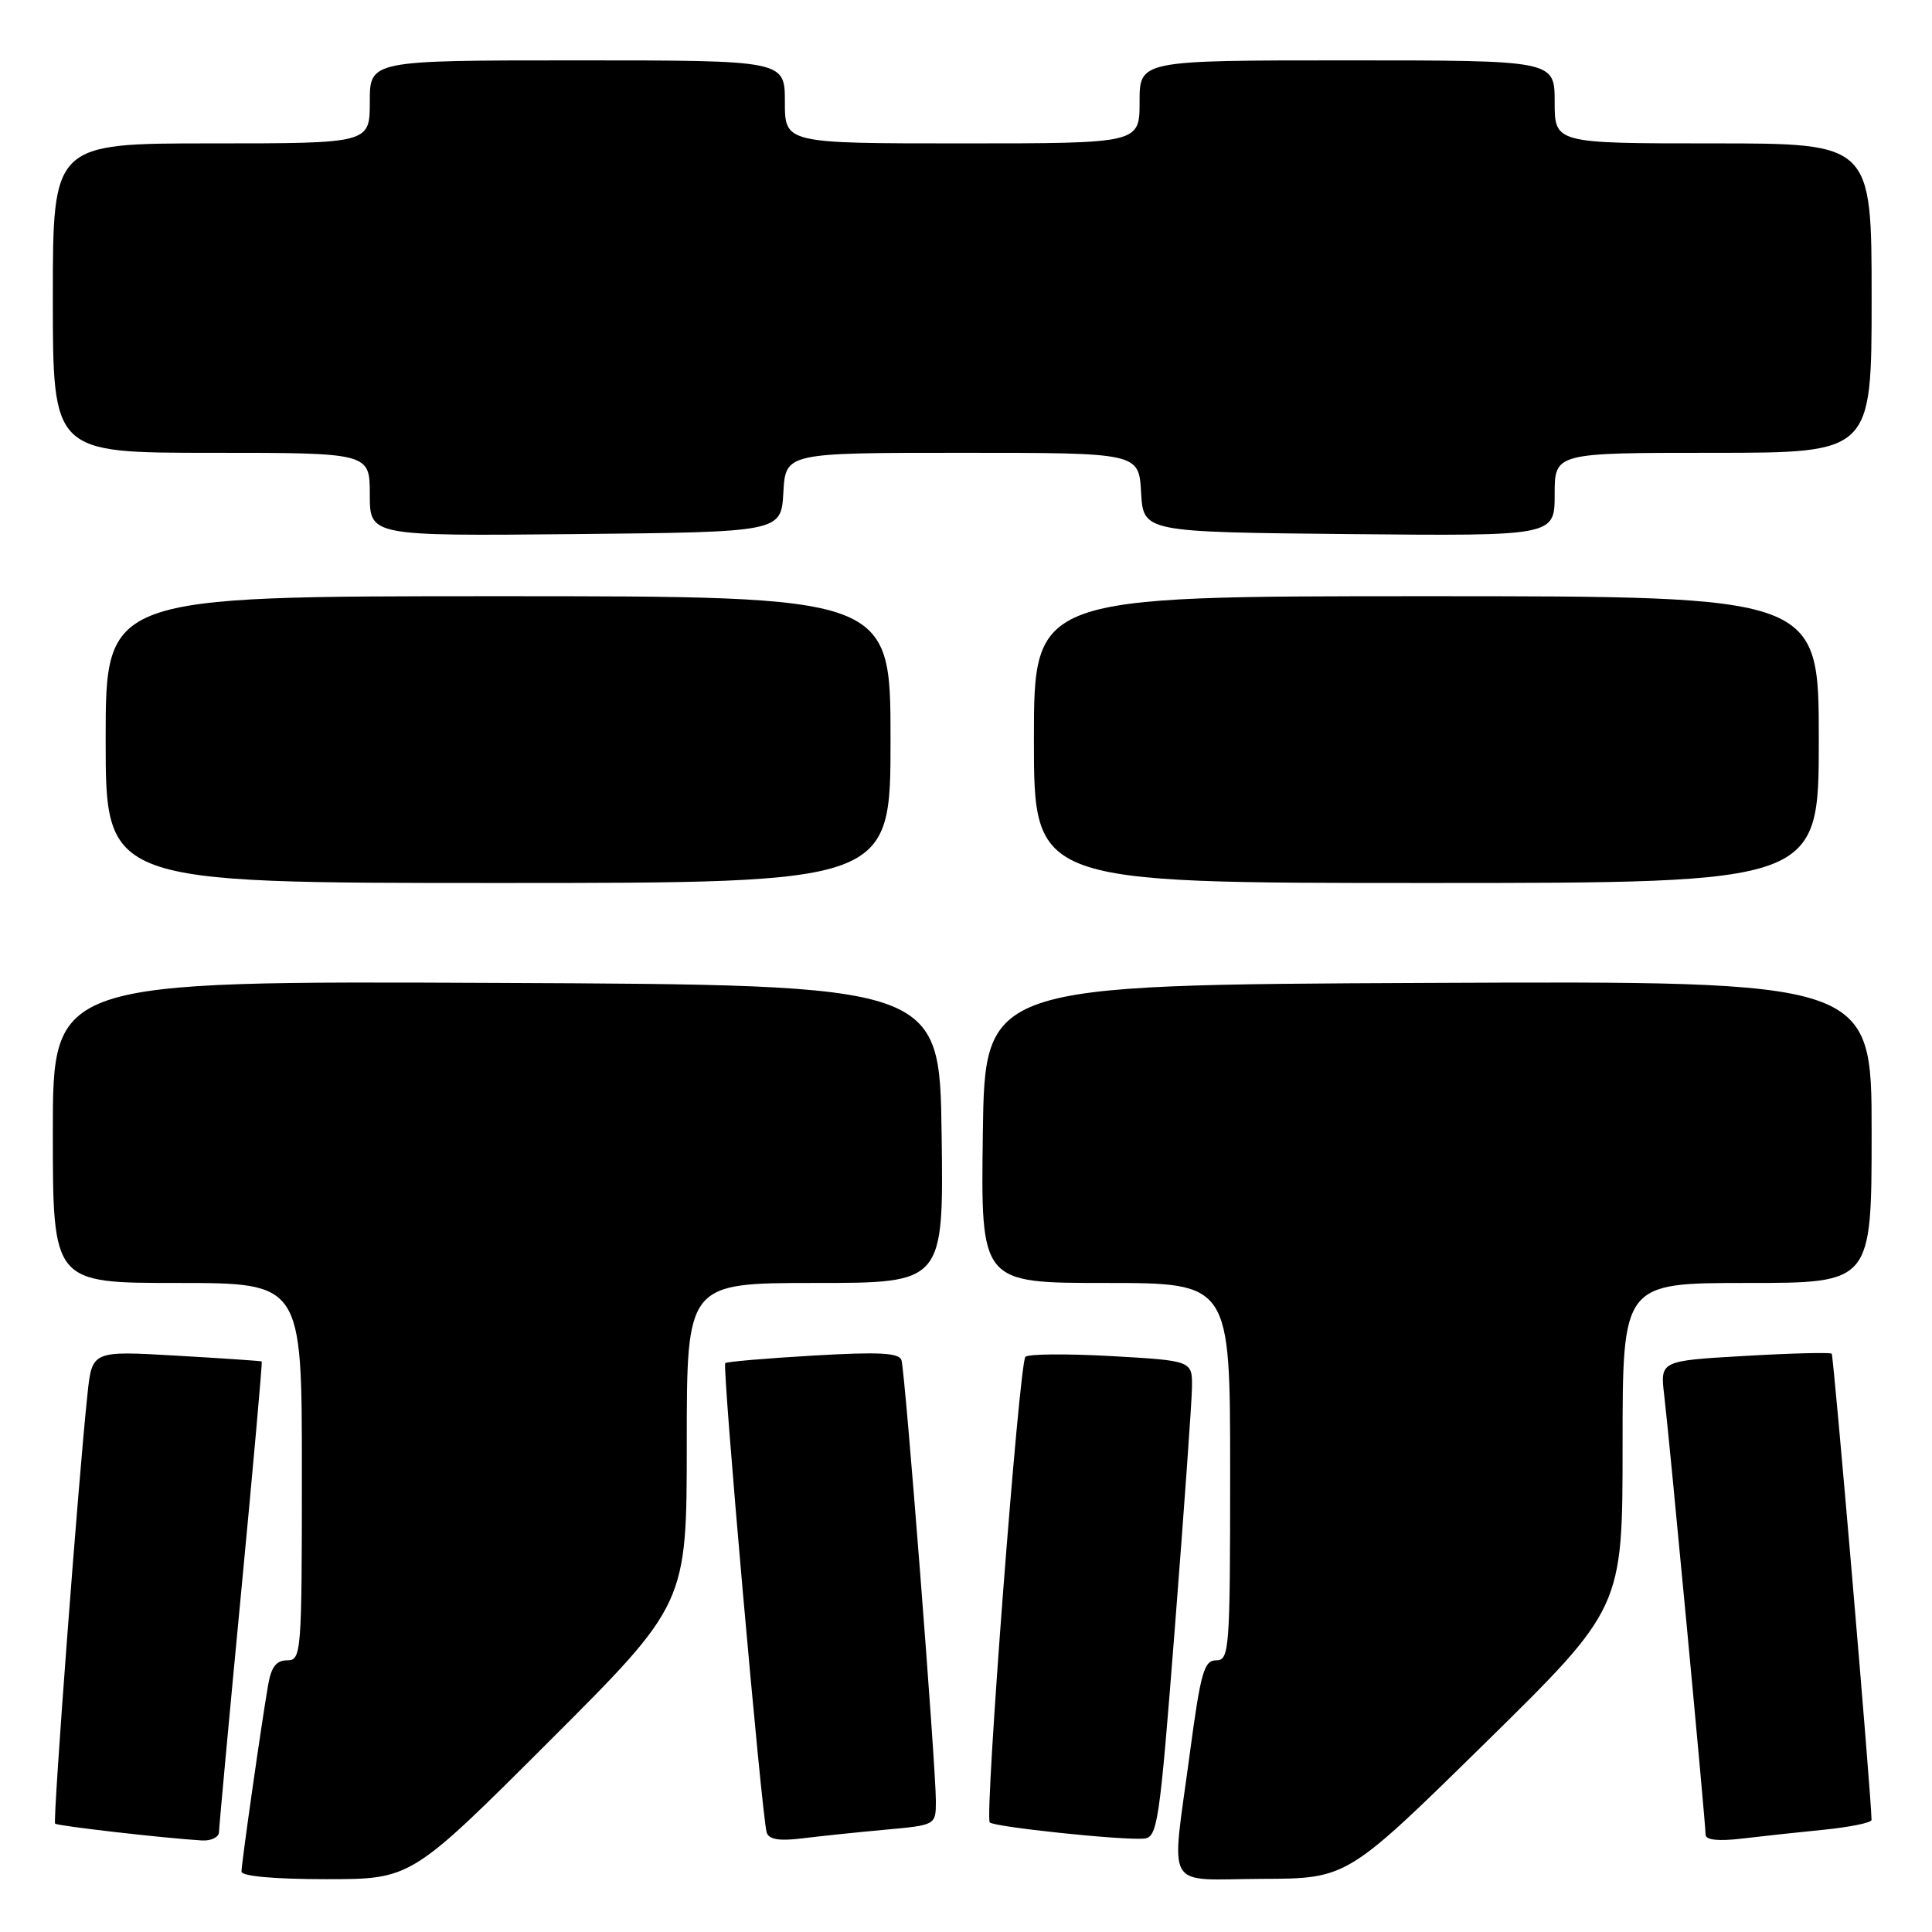 <?xml version="1.0" encoding="UTF-8" standalone="no"?>
<!DOCTYPE svg PUBLIC "-//W3C//DTD SVG 1.1//EN" "http://www.w3.org/Graphics/SVG/1.1/DTD/svg11.dtd" >
<svg xmlns="http://www.w3.org/2000/svg" xmlns:xlink="http://www.w3.org/1999/xlink" version="1.1" viewBox="0 0 256 256">
 <g >
 <path fill="currentColor"
d=" M 72.74 230.76 C 91.00 212.52 91.00 212.52 91.00 191.26 C 91.00 170.00 91.00 170.00 108.02 170.00 C 125.04 170.00 125.04 170.00 124.77 150.25 C 124.50 130.50 124.50 130.50 65.75 130.24 C 7.00 129.98 7.00 129.98 7.00 149.99 C 7.00 170.00 7.00 170.00 23.50 170.00 C 40.00 170.00 40.00 170.00 40.00 195.00 C 40.00 219.14 39.93 220.00 38.05 220.00 C 36.62 220.00 35.94 220.88 35.53 223.25 C 34.61 228.60 32.00 246.91 32.00 247.99 C 32.00 248.61 36.36 249.00 43.24 249.00 C 54.48 249.00 54.48 249.00 72.74 230.76 Z  M 196.75 231.00 C 215.00 213.07 215.00 213.07 215.00 191.54 C 215.00 170.00 215.00 170.00 231.50 170.00 C 248.00 170.00 248.00 170.00 248.00 149.99 C 248.00 129.98 248.00 129.98 189.25 130.24 C 130.50 130.50 130.50 130.50 130.23 150.25 C 129.96 170.00 129.96 170.00 146.48 170.00 C 163.00 170.00 163.00 170.00 163.00 195.00 C 163.00 218.65 162.90 220.00 161.15 220.00 C 159.54 220.00 159.09 221.60 157.65 232.39 C 155.18 250.91 154.08 249.01 167.25 248.96 C 178.50 248.92 178.50 248.92 196.75 231.00 Z  M 29.02 242.75 C 29.03 242.06 30.35 227.78 31.95 211.02 C 33.55 194.25 34.78 180.48 34.68 180.40 C 34.58 180.33 29.48 179.98 23.35 179.63 C 12.20 178.98 12.20 178.98 11.59 184.74 C 10.38 196.09 6.98 241.31 7.30 241.64 C 7.62 241.95 21.76 243.57 26.75 243.87 C 27.99 243.94 29.01 243.44 29.02 242.75 Z  M 117.25 242.45 C 124.00 241.84 124.00 241.84 124.01 238.67 C 124.01 234.09 119.94 181.74 119.45 180.23 C 119.14 179.25 116.47 179.11 107.77 179.62 C 101.57 179.98 96.32 180.43 96.10 180.62 C 95.67 181.00 100.93 240.63 101.59 242.81 C 101.87 243.74 103.23 243.97 106.24 243.60 C 108.58 243.31 113.54 242.79 117.25 242.45 Z  M 155.69 215.50 C 156.89 200.10 157.91 185.88 157.94 183.90 C 158.00 180.30 158.00 180.30 147.26 179.69 C 141.35 179.36 136.23 179.40 135.87 179.79 C 135.04 180.71 130.44 240.78 131.15 241.48 C 131.75 242.08 148.39 243.84 151.50 243.63 C 153.39 243.51 153.62 242.00 155.69 215.50 Z  M 241.75 242.44 C 245.19 242.09 248.00 241.51 247.99 241.15 C 247.95 237.86 242.97 179.63 242.71 179.37 C 242.52 179.18 237.32 179.31 231.17 179.67 C 219.97 180.31 219.97 180.31 220.52 184.90 C 221.19 190.50 226.00 241.58 226.00 243.10 C 226.00 243.81 227.66 243.99 230.75 243.63 C 233.36 243.32 238.31 242.78 241.75 242.44 Z  M 118.00 98.00 C 118.00 79.00 118.00 79.00 66.00 79.00 C 14.00 79.00 14.00 79.00 14.00 98.00 C 14.00 117.00 14.00 117.00 66.00 117.00 C 118.00 117.00 118.00 117.00 118.00 98.00 Z  M 241.00 98.00 C 241.00 79.00 241.00 79.00 189.00 79.00 C 137.00 79.00 137.00 79.00 137.00 98.00 C 137.00 117.00 137.00 117.00 189.00 117.00 C 241.00 117.00 241.00 117.00 241.00 98.00 Z  M 103.80 65.25 C 104.10 60.00 104.10 60.00 127.50 60.00 C 150.90 60.00 150.90 60.00 151.20 65.25 C 151.50 70.50 151.50 70.50 178.75 70.77 C 206.00 71.03 206.00 71.03 206.00 65.52 C 206.00 60.00 206.00 60.00 227.00 60.00 C 248.00 60.00 248.00 60.00 248.00 39.50 C 248.00 19.00 248.00 19.00 227.00 19.00 C 206.00 19.00 206.00 19.00 206.00 13.50 C 206.00 8.00 206.00 8.00 178.50 8.00 C 151.00 8.00 151.00 8.00 151.00 13.50 C 151.00 19.00 151.00 19.00 127.50 19.00 C 104.00 19.00 104.00 19.00 104.00 13.50 C 104.00 8.00 104.00 8.00 76.50 8.00 C 49.00 8.00 49.00 8.00 49.00 13.50 C 49.00 19.00 49.00 19.00 28.00 19.00 C 7.00 19.00 7.00 19.00 7.00 39.50 C 7.00 60.00 7.00 60.00 28.00 60.00 C 49.00 60.00 49.00 60.00 49.00 65.52 C 49.00 71.03 49.00 71.03 76.25 70.77 C 103.50 70.50 103.50 70.50 103.80 65.25 Z "/>
</g>
</svg>